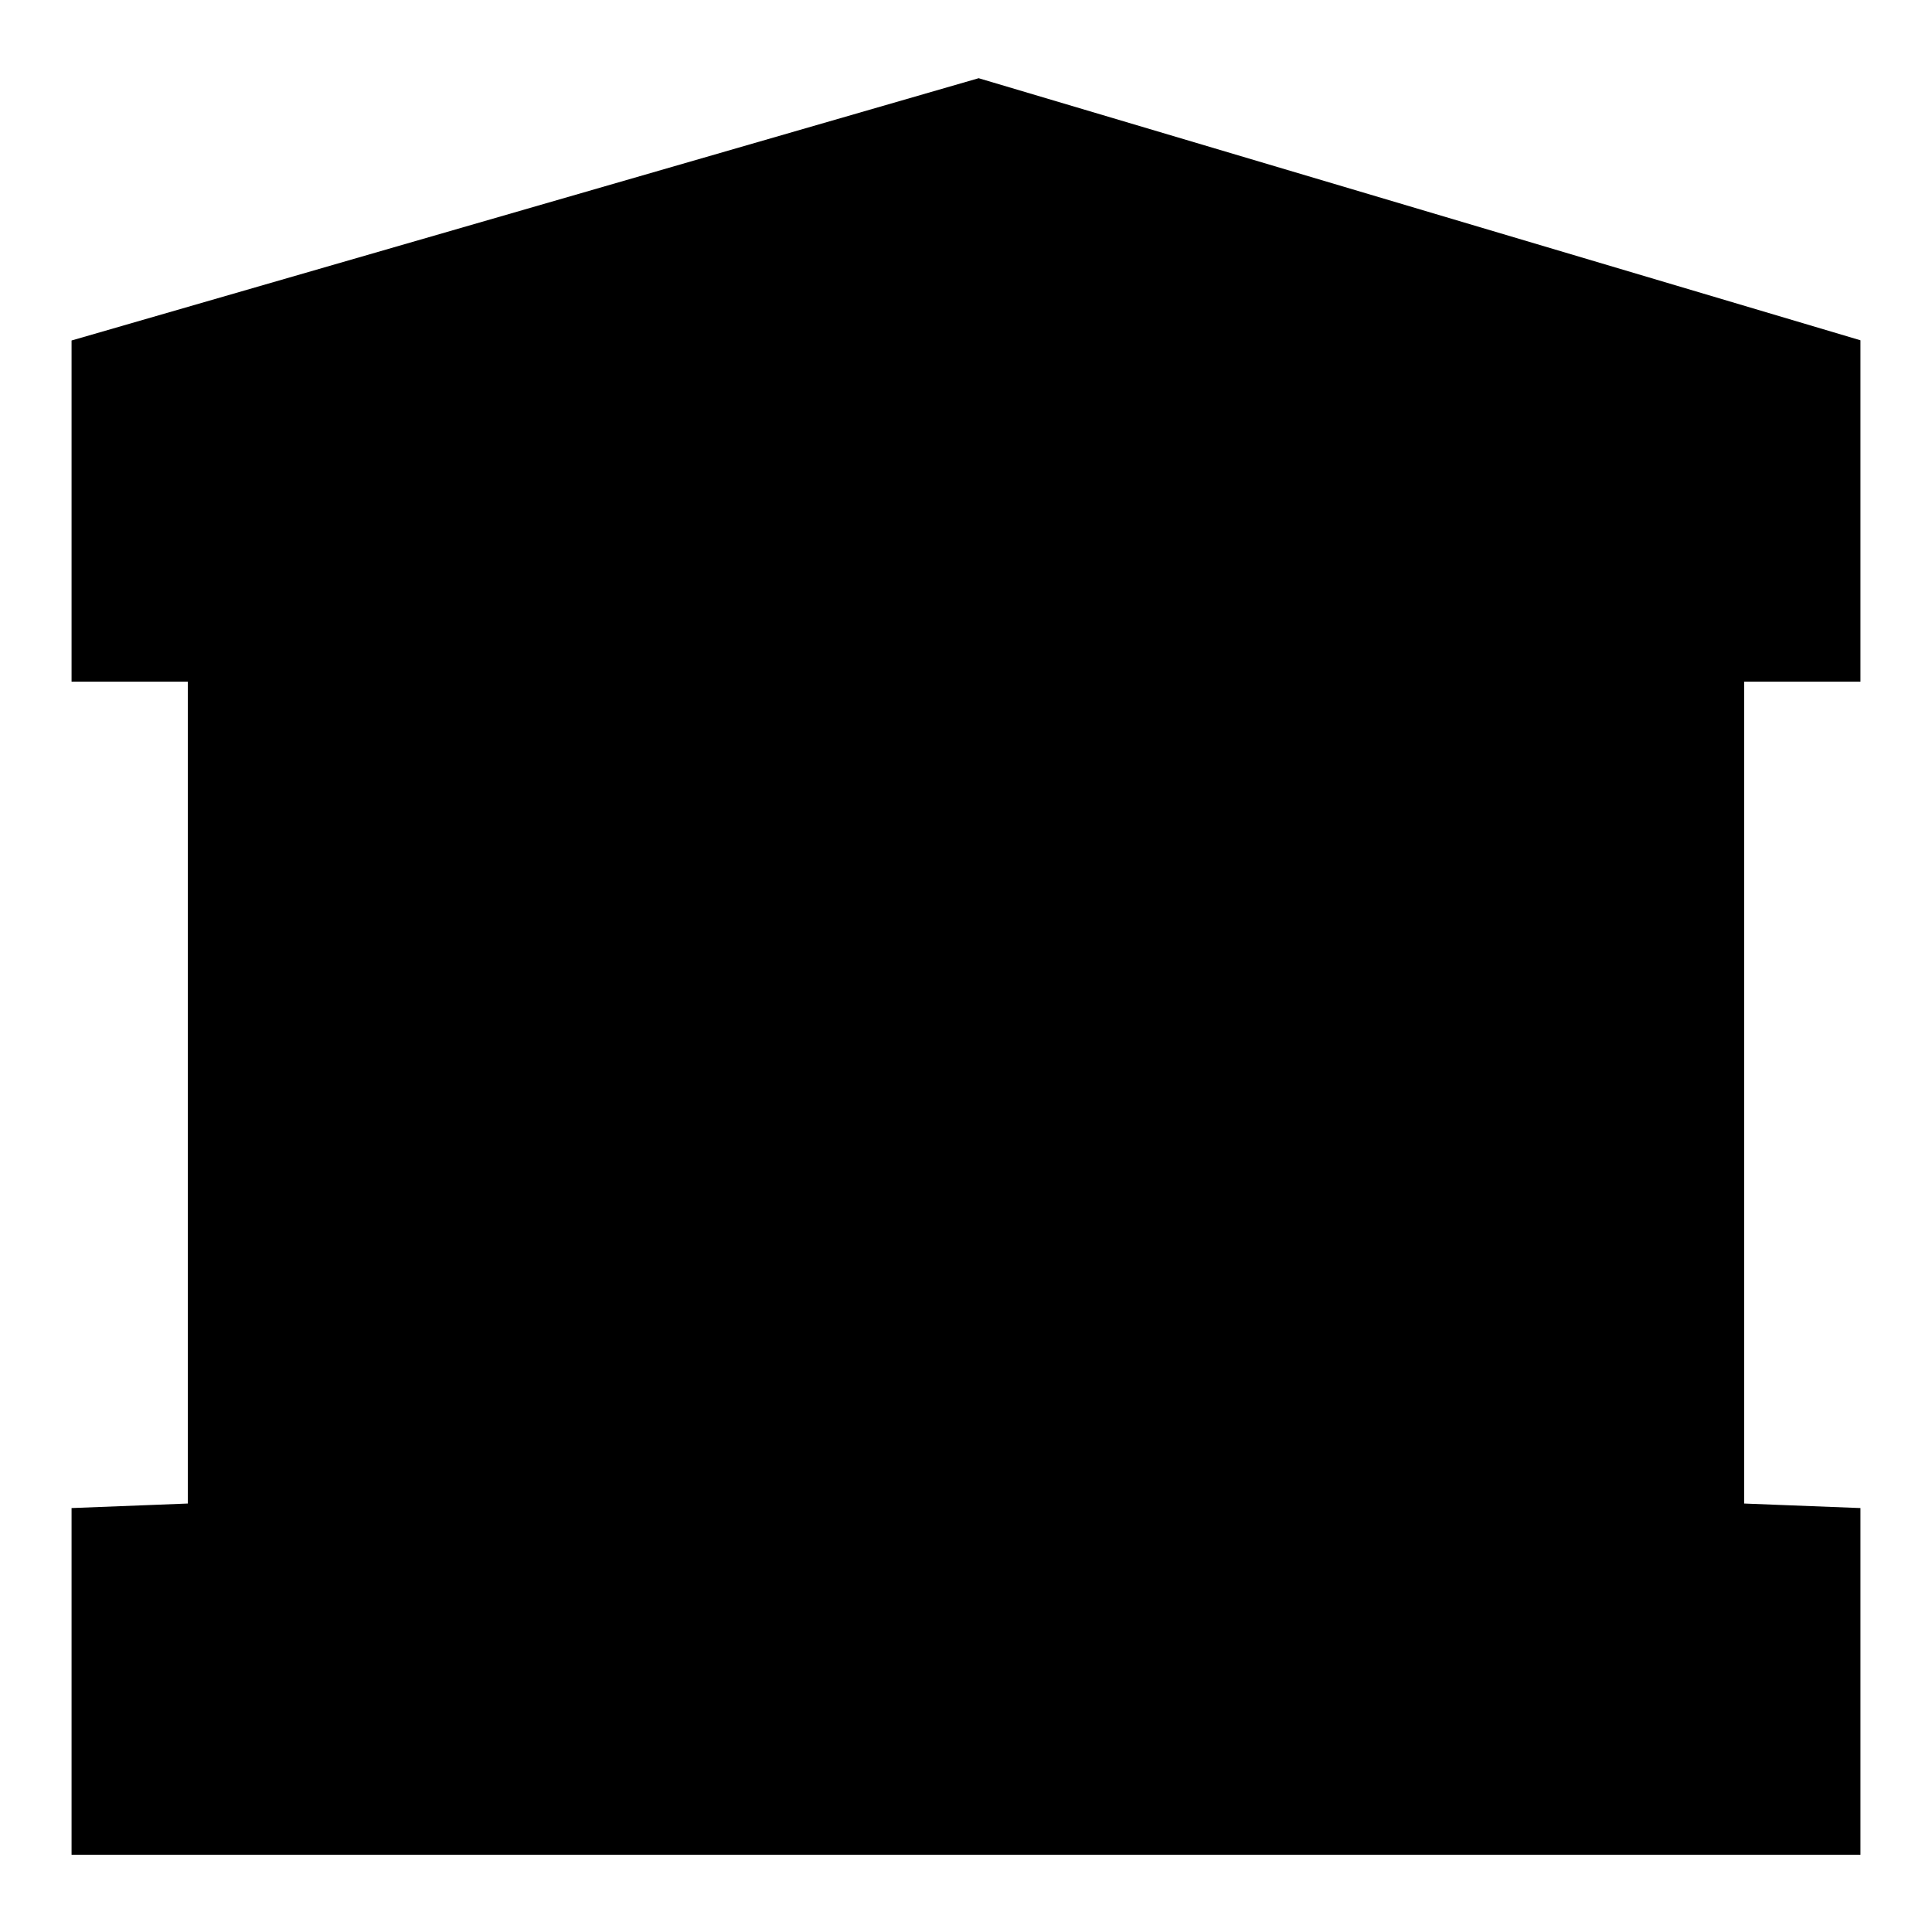 <svg class="storage_ico" xmlns="http://www.w3.org/2000/svg" width="54" height="54" viewBox="0 0 54 54">
  <path class="storage_ico-lock" d="M768.058,47.335H767.88V45.981a2.88,2.88,0,0,0-5.76,0v1.354h-0.178a1.352,1.352,0,0,0-1.355,1.35v3.038a1.352,1.352,0,0,0,1.355,1.35h6.116a1.353,1.353,0,0,0,1.355-1.35V48.686A1.353,1.353,0,0,0,768.058,47.335Zm-4.233-1.354a1.175,1.175,0,0,1,2.349,0v1.354h-2.349V45.981Z" transform="translate(-738 -18.859)"/>
  <path class="storage_ico-ready" d="M769.8,48.1l-1.6,1.646a0.675,0.675,0,0,1-.972,0l-3.848-3.95a1.379,1.379,0,0,1-.389-1l0.031-1.343a0.658,0.658,0,0,1,.654-0.652l1.4,0.007a1.313,1.313,0,0,1,.933.4L769.8,47.1A0.72,0.72,0,0,1,769.8,48.1Zm-4.725.993-3.48,3.572a0.336,0.336,0,0,1-.483,0L760.1,51.624a0.357,0.357,0,0,1,0-.5l3.48-3.572Z" transform="translate(-738 -18.859)"/>
  <path class="storage_ico-inner" d="M781.75,31.117l-16.416-4.879-17.084,4.94V63.5a2.348,2.348,0,0,0,2.352,2.343h28.8A2.348,2.348,0,0,0,781.75,63.5V31.117Z" transform="translate(-738 -18.859)"/>
  <path class="storage_ico-frame" d="M765.354,21.045L790,28.37v9.541h-3.25V60.883l0.961,0.038L790,61.01V70.7H740V61.01l2.289-.089,0.961-.038V37.911H740V28.376l25.354-7.331" transform="translate(-738 -18.859)"/>
</svg>
